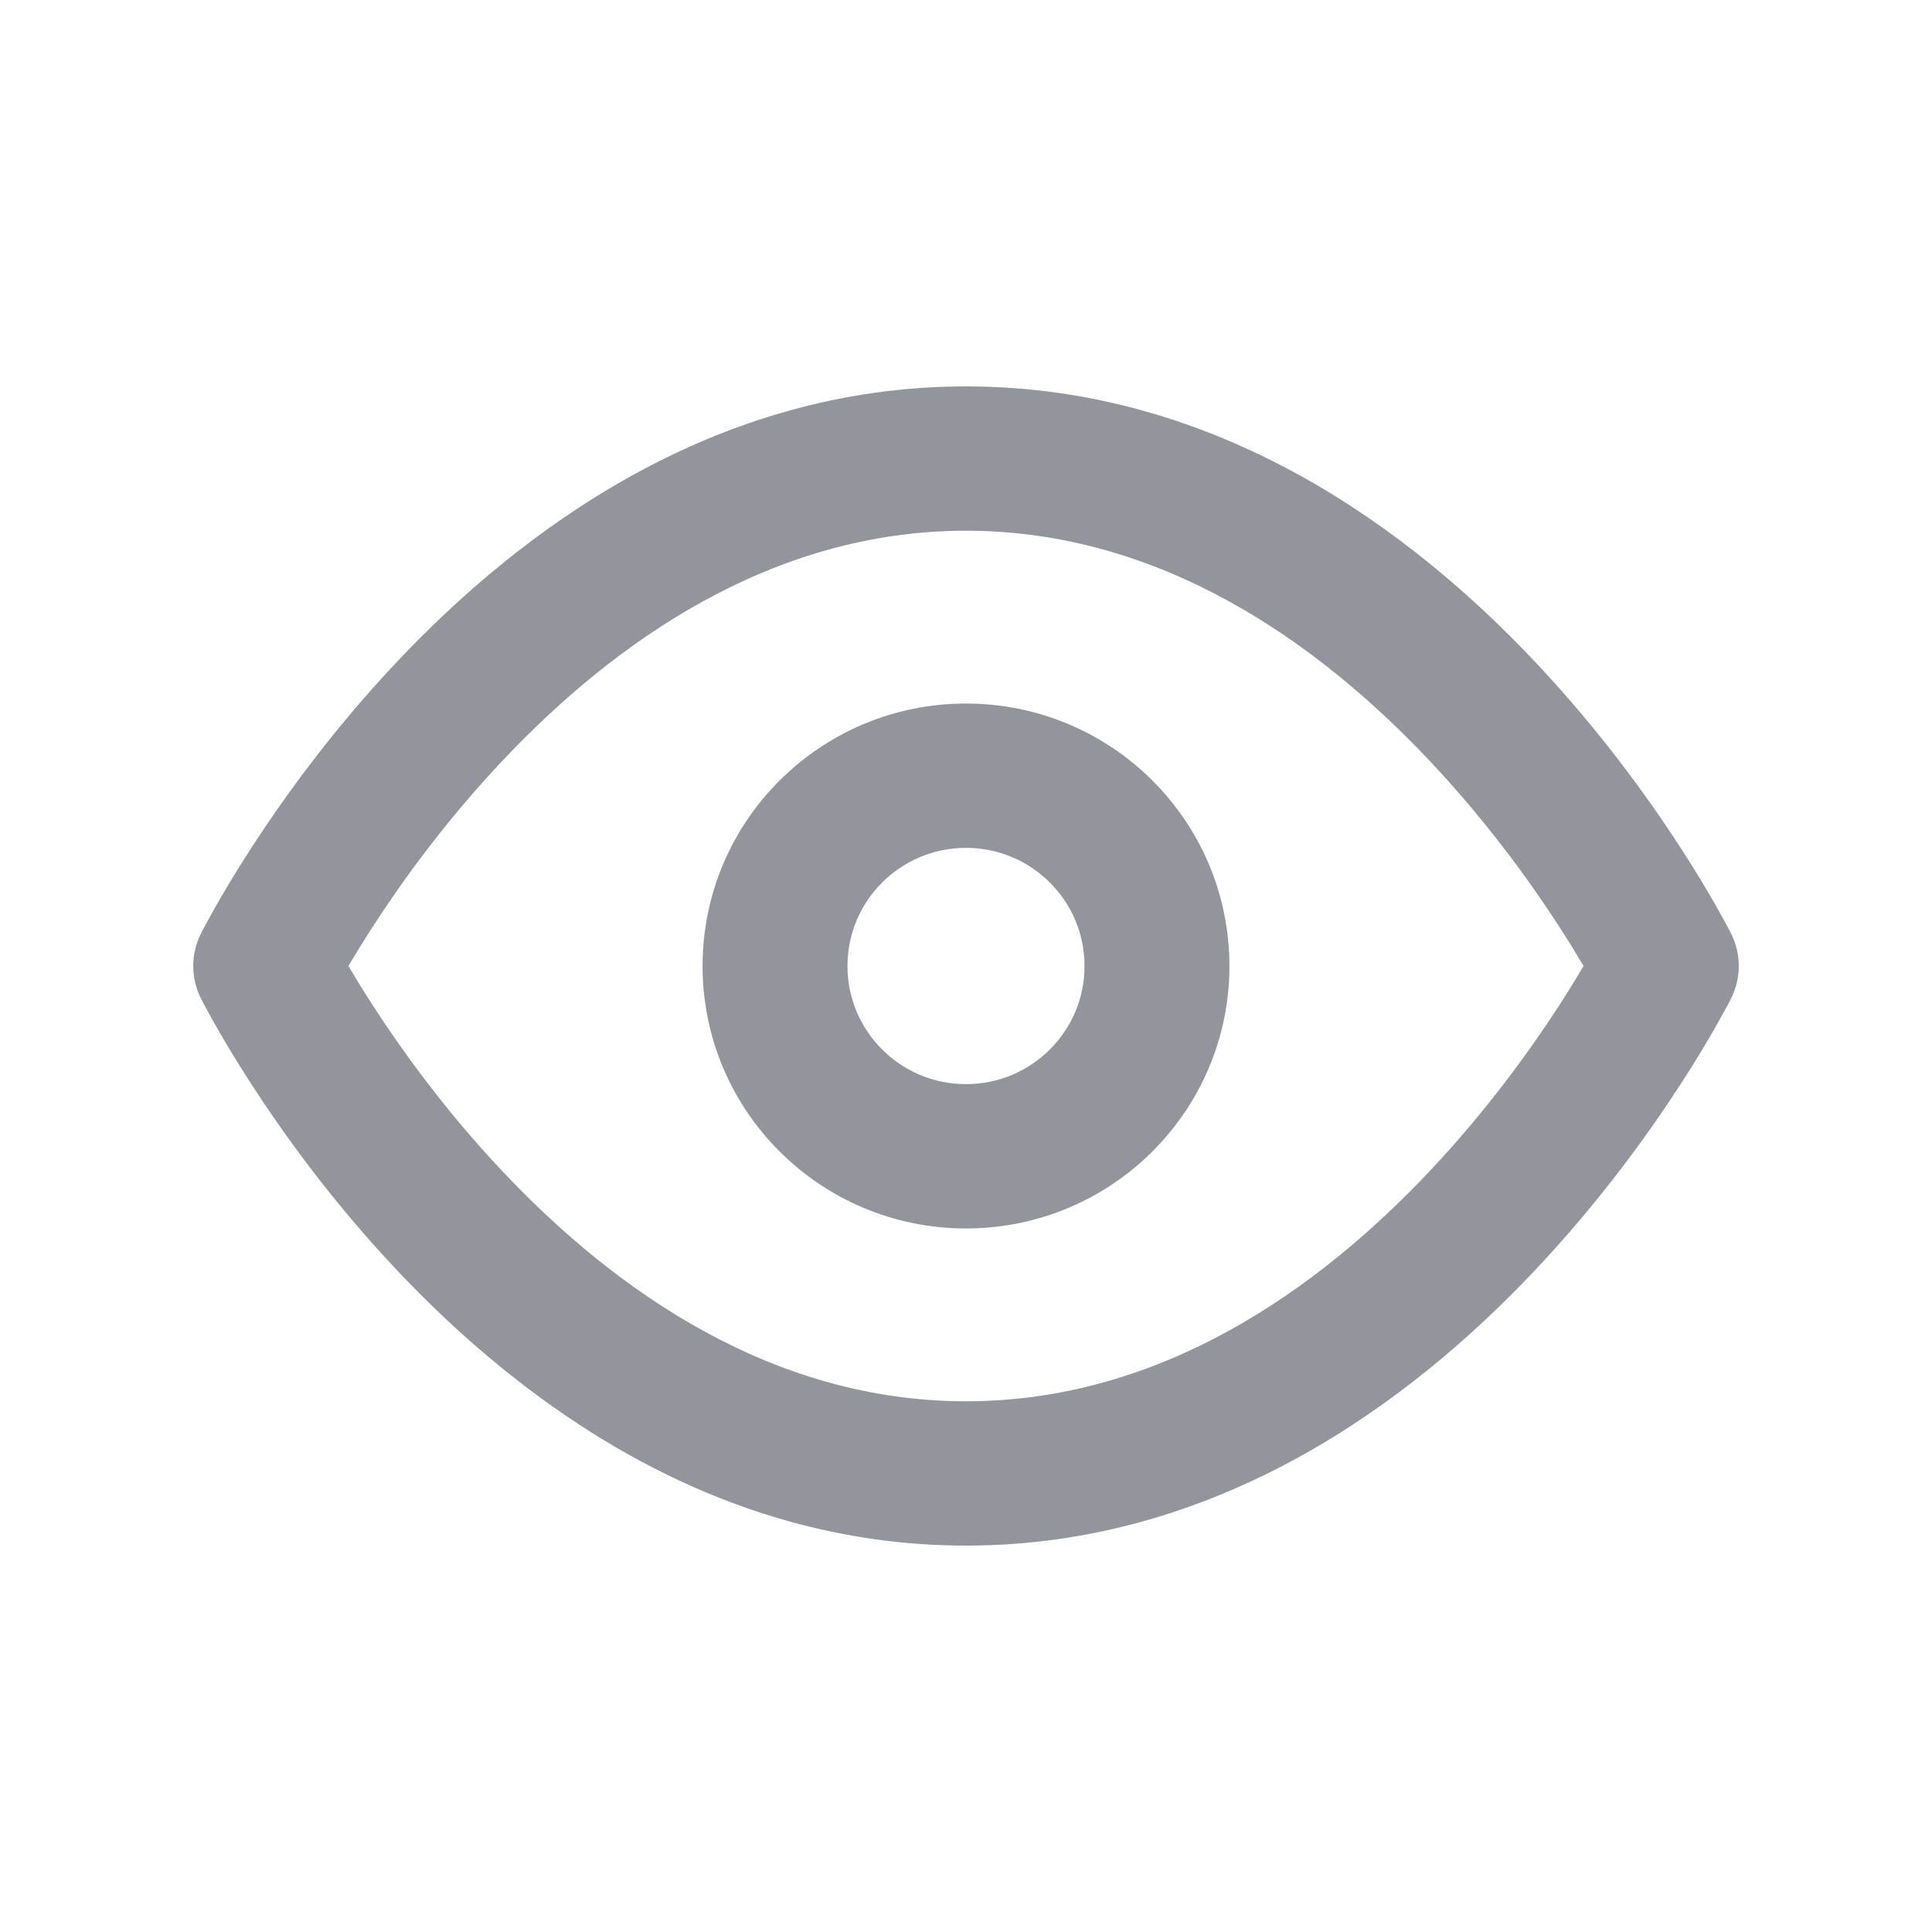 <svg width="20" height="20" viewBox="0 0 20 20" fill="none" xmlns="http://www.w3.org/2000/svg">
<path fill-rule="evenodd" clip-rule="evenodd" d="M3.864 10.415C3.761 10.256 3.675 10.115 3.607 10C3.675 9.885 3.761 9.744 3.864 9.585C4.166 9.119 4.612 8.5 5.192 7.885C6.365 6.638 7.993 5.494 10 5.494C12.007 5.494 13.635 6.638 14.808 7.885C15.387 8.5 15.834 9.119 16.136 9.585C16.239 9.744 16.325 9.885 16.393 10C16.325 10.115 16.239 10.256 16.136 10.415C15.834 10.881 15.387 11.499 14.808 12.115C13.635 13.362 12.007 14.506 10 14.506C7.993 14.506 6.365 13.362 5.192 12.115C4.612 11.499 4.166 10.881 3.864 10.415ZM17.921 9.665C17.921 9.666 17.921 9.666 17.25 10C17.921 10.334 17.921 10.334 17.921 10.335L17.92 10.335L17.919 10.337L17.917 10.342L17.909 10.357C17.903 10.369 17.894 10.386 17.882 10.409C17.859 10.452 17.825 10.514 17.781 10.592C17.694 10.747 17.565 10.966 17.396 11.226C17.059 11.746 16.558 12.44 15.902 13.137C14.604 14.518 12.606 16 10 16C7.394 16 5.397 14.518 4.098 13.137C3.441 12.44 2.941 11.746 2.604 11.226C2.435 10.966 2.306 10.747 2.219 10.592C2.175 10.514 2.141 10.452 2.118 10.409C2.106 10.386 2.097 10.369 2.091 10.357L2.083 10.342L2.081 10.337L2.08 10.335L2.079 10.335C2.079 10.334 2.079 10.334 2.75 10C2.079 9.666 2.079 9.666 2.079 9.665L2.08 9.665L2.081 9.663L2.083 9.658L2.091 9.643C2.097 9.631 2.106 9.613 2.118 9.592C2.141 9.548 2.175 9.486 2.219 9.408C2.306 9.253 2.435 9.034 2.604 8.774C2.941 8.254 3.441 7.56 4.098 6.863C5.397 5.482 7.394 4 10 4C12.606 4 14.604 5.482 15.902 6.863C16.558 7.56 17.059 8.254 17.396 8.774C17.565 9.034 17.694 9.253 17.781 9.408C17.825 9.486 17.859 9.548 17.882 9.592C17.894 9.613 17.903 9.631 17.909 9.643L17.917 9.658L17.919 9.663L17.92 9.665L17.921 9.665ZM17.25 10L17.921 9.666C18.026 9.876 18.026 10.124 17.921 10.334L17.25 10ZM2.079 9.666L2.75 10L2.079 10.334C1.974 10.124 1.974 9.876 2.079 9.666ZM8.773 10C8.773 9.325 9.322 8.777 10 8.777C10.678 8.777 11.227 9.325 11.227 10C11.227 10.675 10.678 11.223 10 11.223C9.322 11.223 8.773 10.675 8.773 10ZM10 7.283C8.494 7.283 7.273 8.499 7.273 10C7.273 11.501 8.494 12.717 10 12.717C11.506 12.717 12.727 11.501 12.727 10C12.727 8.499 11.506 7.283 10 7.283Z" fill="#93959C"/>
</svg>

